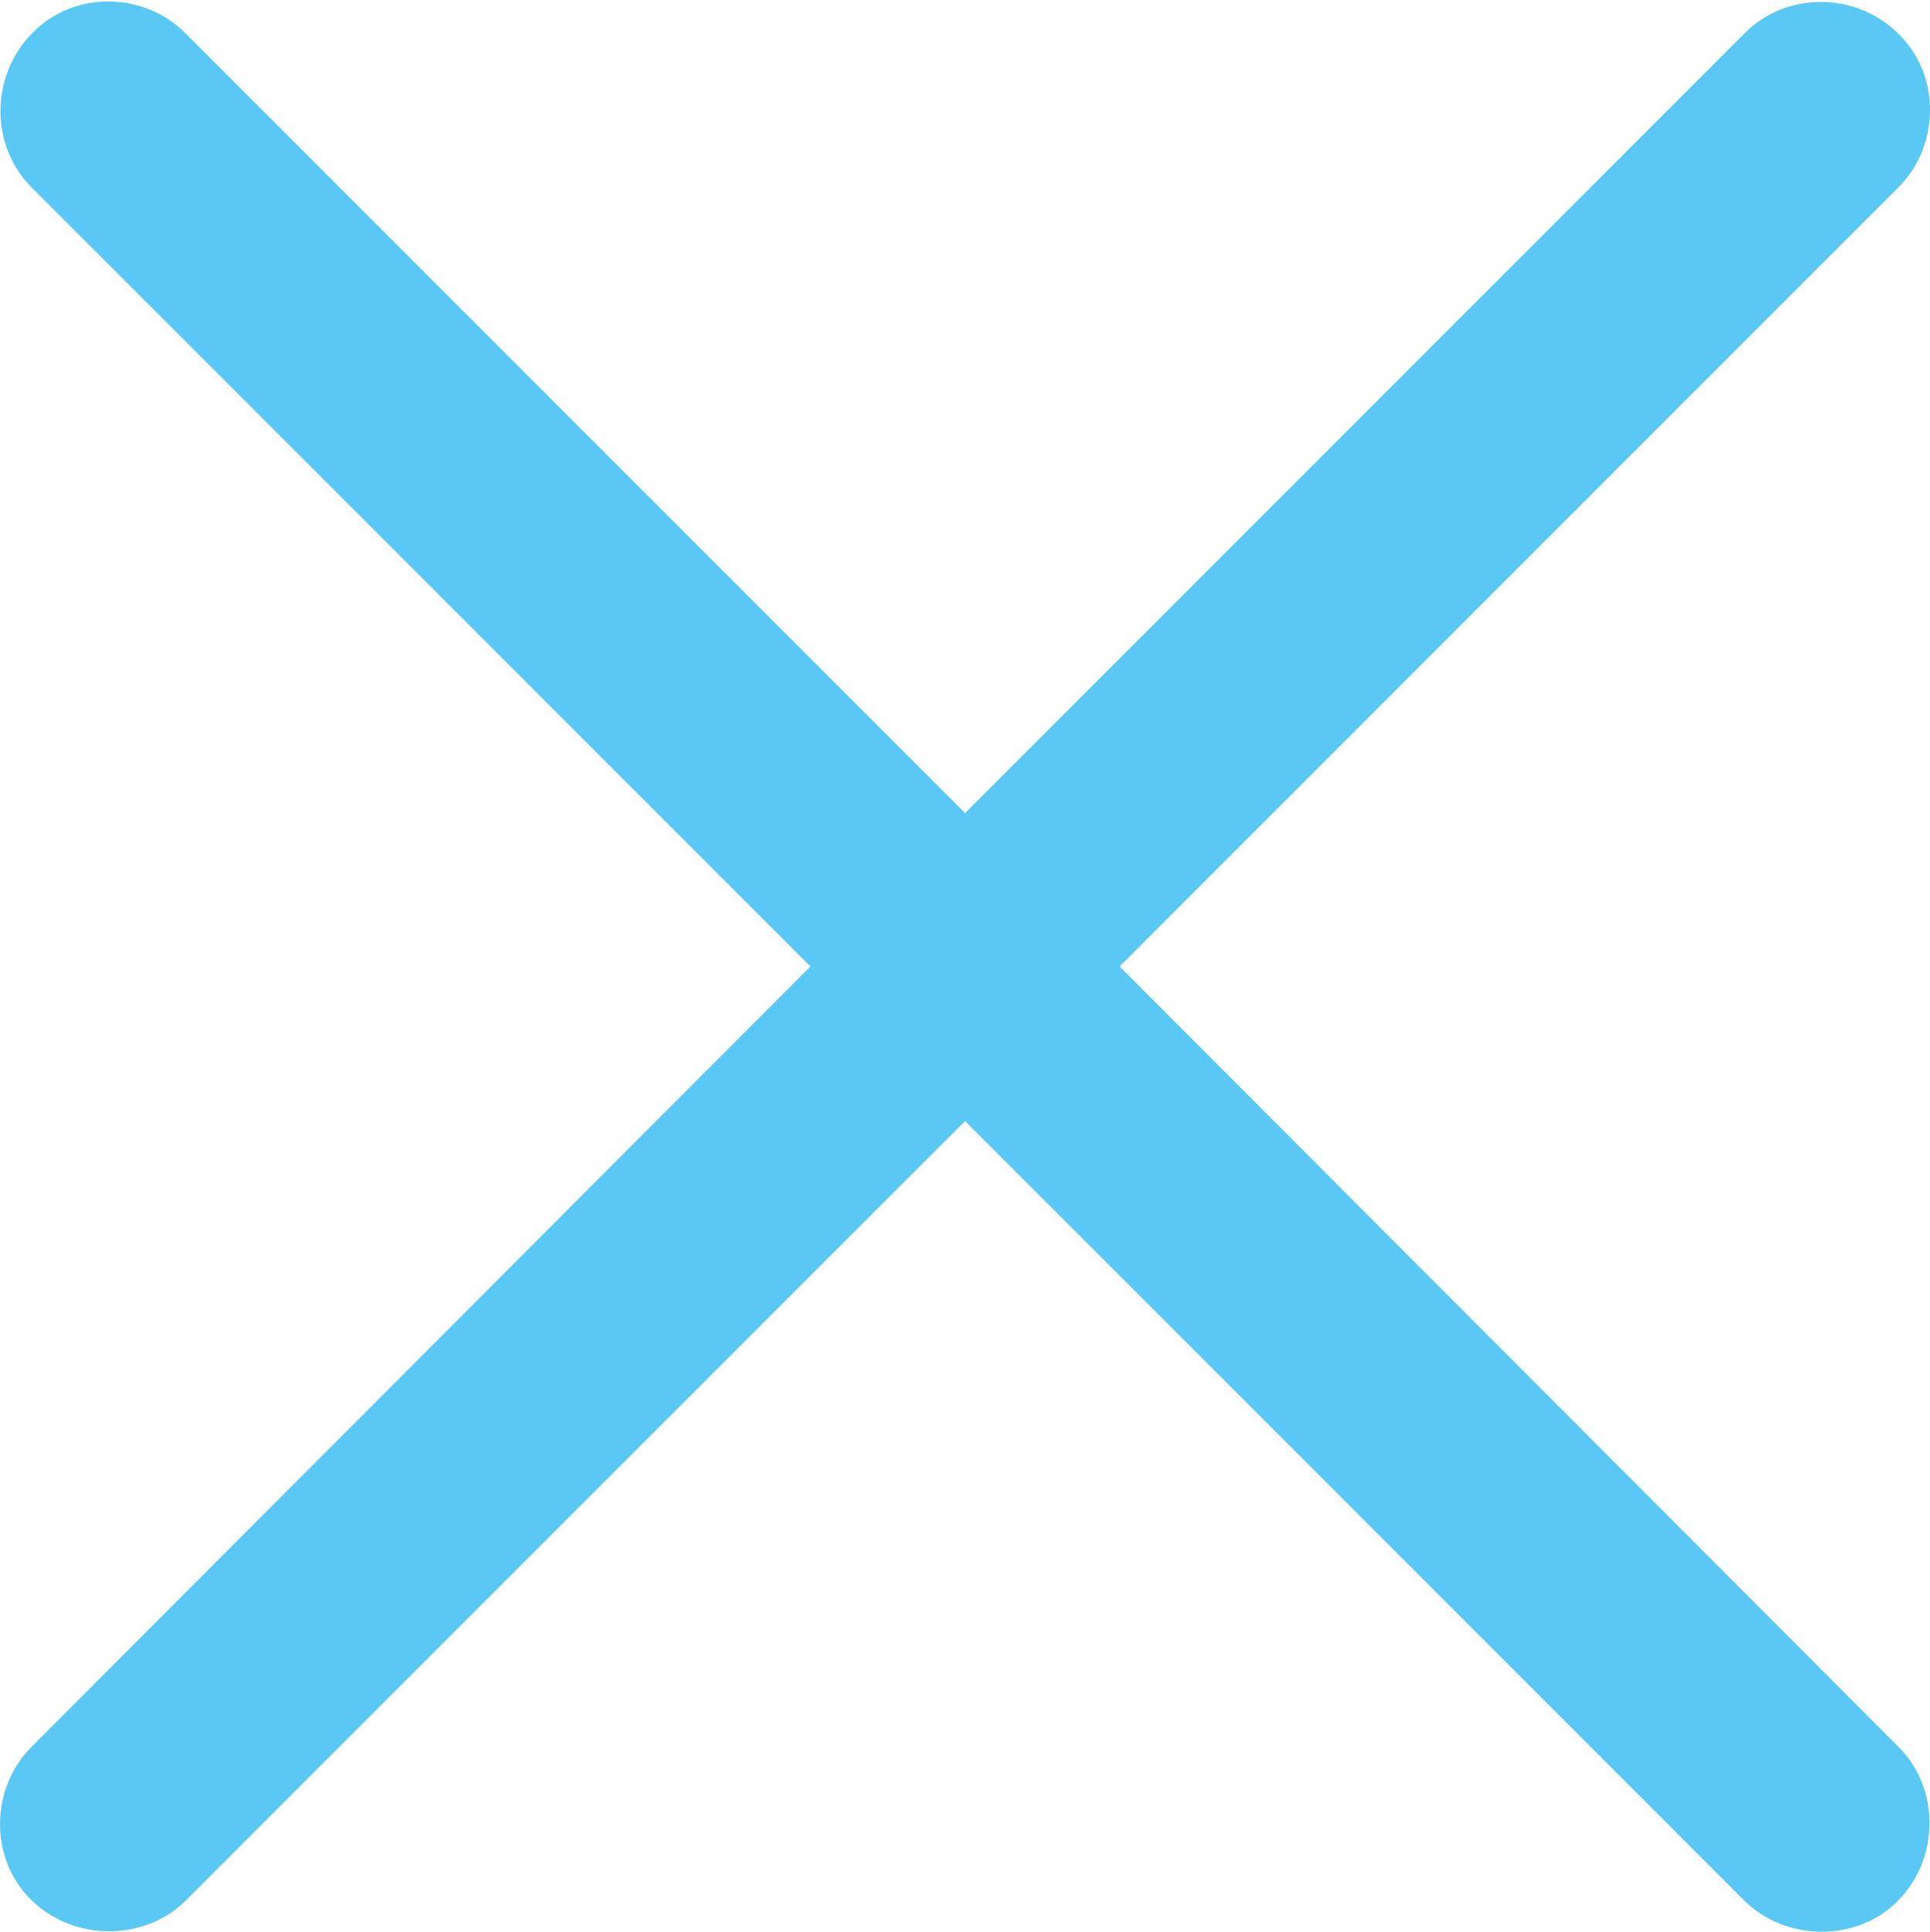 <?xml version="1.0" encoding="UTF-8"?>
<!--Generator: Apple Native CoreSVG 175.5-->
<!DOCTYPE svg
PUBLIC "-//W3C//DTD SVG 1.1//EN"
       "http://www.w3.org/Graphics/SVG/1.1/DTD/svg11.dtd">
<svg version="1.1" xmlns="http://www.w3.org/2000/svg" xmlns:xlink="http://www.w3.org/1999/xlink" width="19.357" height="19.369">
 <g>
  <rect height="19.369" opacity="0" width="19.357" x="0" y="0"/>
  <path d="M0.316 19.054C0.743 19.469 1.451 19.469 1.866 19.054L9.679 11.241L17.491 19.054C17.906 19.469 18.626 19.481 19.041 19.054C19.456 18.626 19.456 17.931 19.041 17.516L11.229 9.691L19.041 1.878C19.456 1.463 19.469 0.755 19.041 0.34C18.614-0.087 17.906-0.087 17.491 0.34L9.679 8.153L1.866 0.34C1.451-0.087 0.731-0.099 0.316 0.34C-0.099 0.768-0.099 1.463 0.316 1.878L8.128 9.691L0.316 17.516C-0.099 17.931-0.111 18.639 0.316 19.054Z" fill="#5ac8f5"/>
 </g>
</svg>
